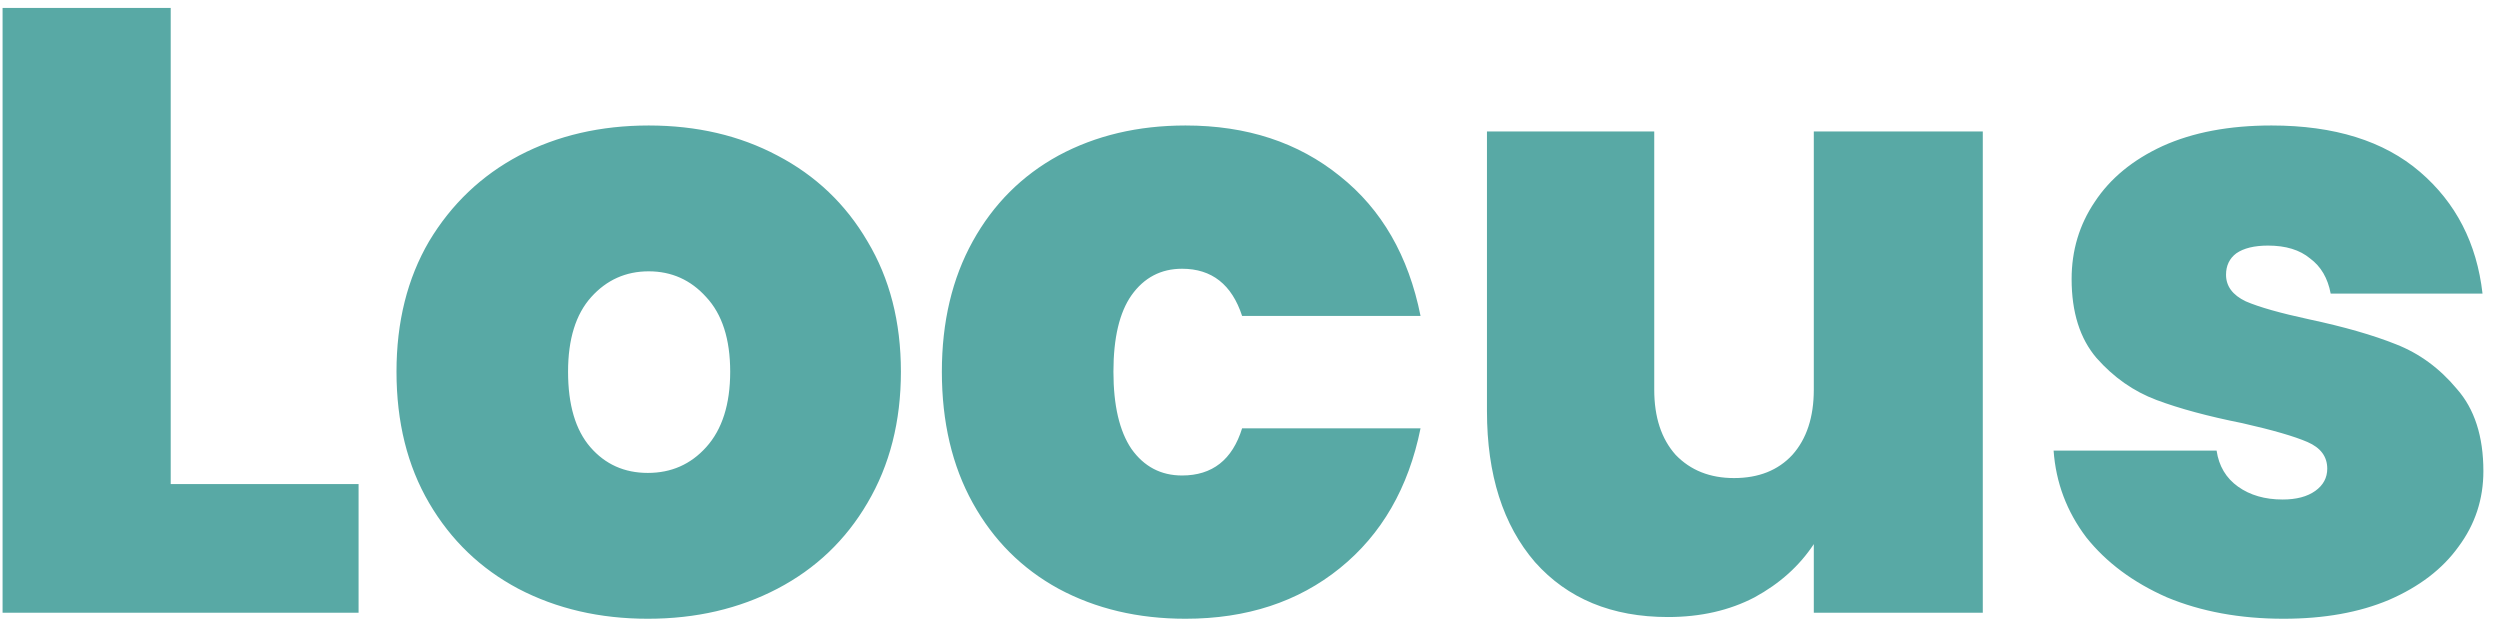 <svg width="102" height="26" viewBox="0 0 102 26" fill="none" xmlns="http://www.w3.org/2000/svg">
<path d="M6.965 19.75H14.63V25H0.105V0.325H6.965V19.75ZM26.432 25.245C24.472 25.245 22.71 24.837 21.147 24.02C19.607 23.203 18.394 22.037 17.507 20.52C16.62 19.003 16.177 17.218 16.177 15.165C16.177 13.135 16.62 11.362 17.507 9.845C18.417 8.328 19.642 7.162 21.182 6.345C22.745 5.528 24.507 5.12 26.467 5.12C28.427 5.12 30.177 5.528 31.717 6.345C33.28 7.162 34.505 8.328 35.392 9.845C36.302 11.362 36.757 13.135 36.757 15.165C36.757 17.195 36.302 18.98 35.392 20.52C34.505 22.037 33.28 23.203 31.717 24.02C30.154 24.837 28.392 25.245 26.432 25.245ZM26.432 19.295C27.389 19.295 28.182 18.945 28.812 18.245C29.465 17.522 29.792 16.495 29.792 15.165C29.792 13.835 29.465 12.82 28.812 12.12C28.182 11.42 27.4 11.07 26.467 11.07C25.534 11.07 24.752 11.42 24.122 12.12C23.492 12.82 23.177 13.835 23.177 15.165C23.177 16.518 23.48 17.545 24.087 18.245C24.694 18.945 25.475 19.295 26.432 19.295ZM38.428 15.165C38.428 13.135 38.848 11.362 39.688 9.845C40.528 8.328 41.695 7.162 43.188 6.345C44.705 5.528 46.431 5.12 48.368 5.12C50.865 5.12 52.965 5.808 54.668 7.185C56.371 8.538 57.468 10.44 57.958 12.89H50.678C50.258 11.607 49.441 10.965 48.228 10.965C47.365 10.965 46.676 11.327 46.163 12.05C45.673 12.75 45.428 13.788 45.428 15.165C45.428 16.542 45.673 17.592 46.163 18.315C46.676 19.038 47.365 19.4 48.228 19.4C49.465 19.4 50.281 18.758 50.678 17.475H57.958C57.468 19.902 56.371 21.803 54.668 23.18C52.965 24.557 50.865 25.245 48.368 25.245C46.431 25.245 44.705 24.837 43.188 24.02C41.695 23.203 40.528 22.037 39.688 20.52C38.848 19.003 38.428 17.218 38.428 15.165ZM80.898 5.365V25H74.003V22.2C73.419 23.087 72.615 23.81 71.588 24.37C70.561 24.907 69.383 25.175 68.053 25.175C65.766 25.175 63.958 24.428 62.628 22.935C61.321 21.418 60.668 19.365 60.668 16.775V5.365H67.493V15.9C67.493 17.02 67.784 17.907 68.368 18.56C68.975 19.19 69.768 19.505 70.748 19.505C71.751 19.505 72.544 19.19 73.128 18.56C73.711 17.907 74.003 17.02 74.003 15.9V5.365H80.898ZM93.167 25.245C91.394 25.245 89.807 24.953 88.407 24.37C87.03 23.763 85.934 22.947 85.117 21.92C84.324 20.87 83.88 19.692 83.787 18.385H90.437C90.53 19.015 90.822 19.505 91.312 19.855C91.802 20.205 92.409 20.38 93.132 20.38C93.692 20.38 94.135 20.263 94.462 20.03C94.789 19.797 94.952 19.493 94.952 19.12C94.952 18.63 94.684 18.268 94.147 18.035C93.61 17.802 92.724 17.545 91.487 17.265C90.087 16.985 88.92 16.67 87.987 16.32C87.054 15.97 86.237 15.398 85.537 14.605C84.86 13.812 84.522 12.738 84.522 11.385C84.522 10.218 84.837 9.168 85.467 8.235C86.097 7.278 87.019 6.52 88.232 5.96C89.469 5.4 90.95 5.12 92.677 5.12C95.244 5.12 97.262 5.75 98.732 7.01C100.202 8.27 101.054 9.927 101.287 11.98H95.092C94.975 11.35 94.695 10.872 94.252 10.545C93.832 10.195 93.26 10.02 92.537 10.02C91.977 10.02 91.545 10.125 91.242 10.335C90.962 10.545 90.822 10.837 90.822 11.21C90.822 11.677 91.09 12.038 91.627 12.295C92.164 12.528 93.027 12.773 94.217 13.03C95.64 13.333 96.819 13.672 97.752 14.045C98.709 14.418 99.537 15.025 100.237 15.865C100.96 16.682 101.322 17.802 101.322 19.225C101.322 20.368 100.984 21.395 100.307 22.305C99.654 23.215 98.709 23.938 97.472 24.475C96.259 24.988 94.824 25.245 93.167 25.245Z" fill="#58A9A5"/>
</svg>
